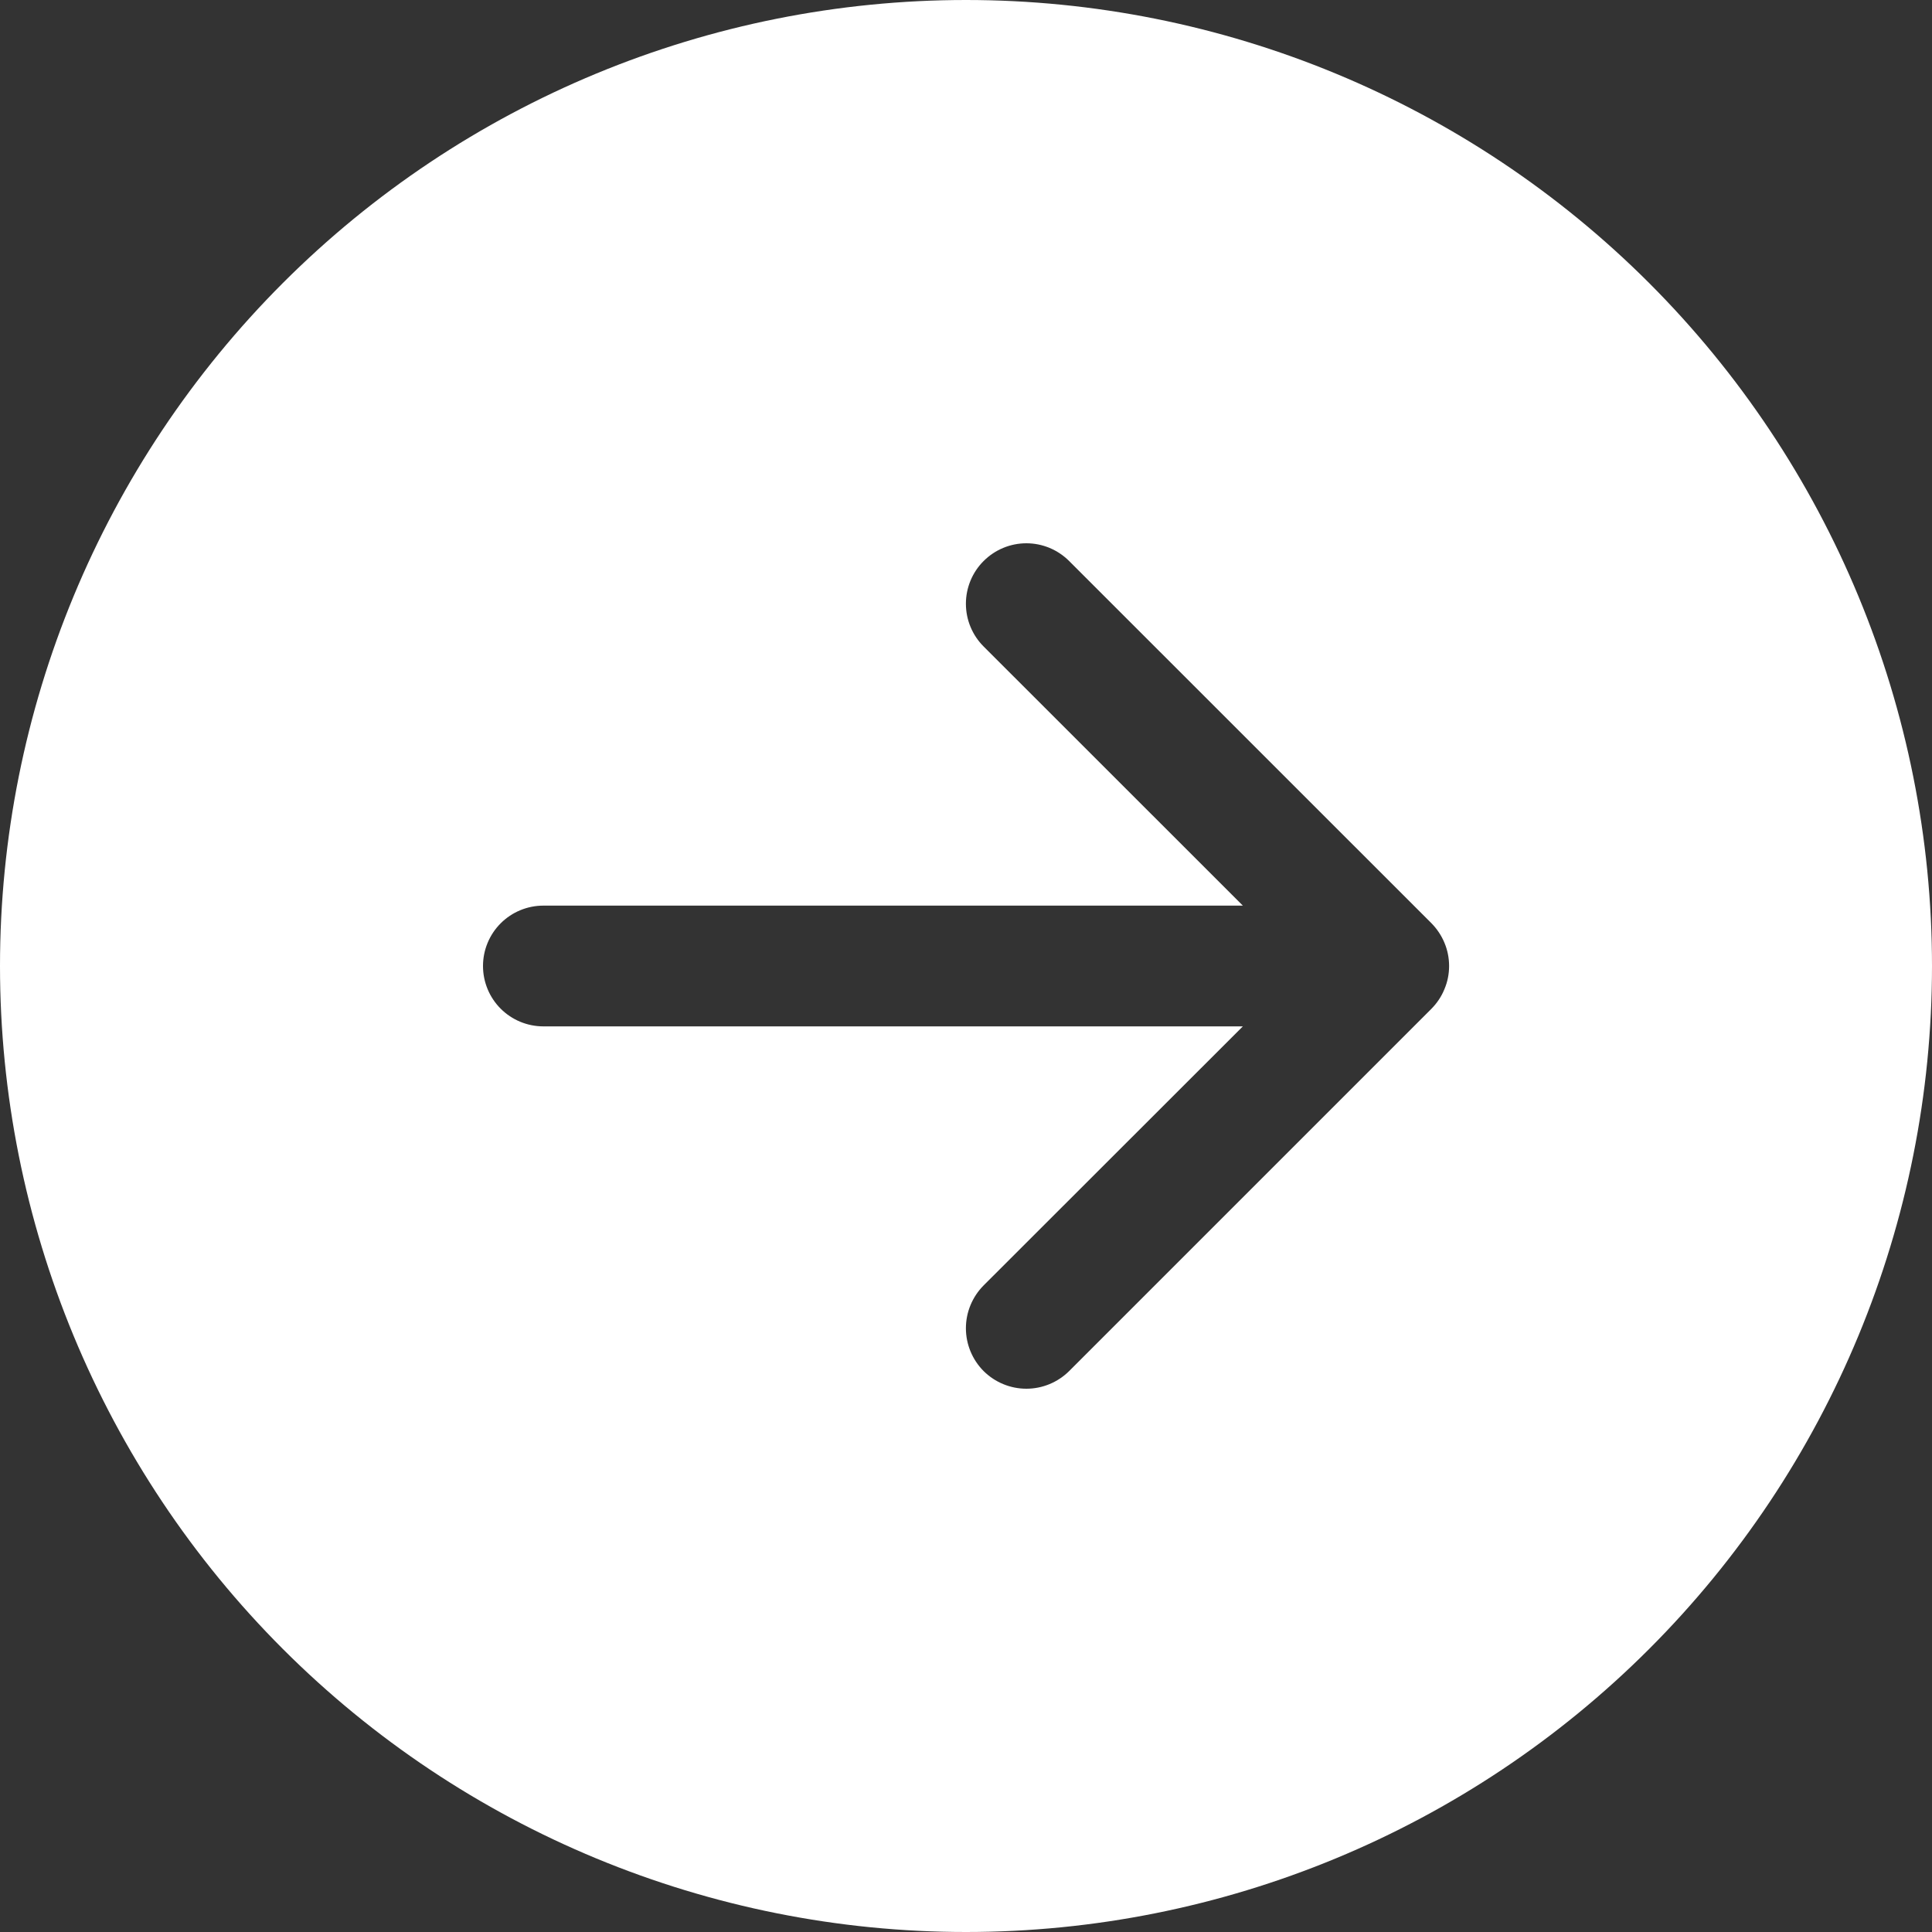 <svg width="20" height="20" viewBox="0 0 20 20" fill="none" xmlns="http://www.w3.org/2000/svg">
<rect x="0" y="0" width="20" height="20" fill="#333333" stroke="none"/>
<path d="M10 -4.37114e-07C12.652 -5.53044e-07 15.196 1.054 17.071 2.929C18.946 4.804 20 7.348 20 10C20 12.652 18.946 15.196 17.071 17.071C15.196 18.946 12.652 20 10 20C7.348 20 4.804 18.946 2.929 17.071C1.054 15.196 -3.21184e-07 12.652 -4.37114e-07 10C-5.53044e-07 7.348 1.054 4.804 2.929 2.929C4.804 1.054 7.348 -3.21184e-07 10 -4.37114e-07V-4.37114e-07ZM5.625 9.375C5.459 9.375 5.3 9.441 5.183 9.558C5.066 9.675 5 9.834 5 10C5 10.166 5.066 10.325 5.183 10.442C5.3 10.559 5.459 10.625 5.625 10.625L12.866 10.625L10.182 13.307C10.065 13.425 9.999 13.584 9.999 13.75C9.999 13.916 10.065 14.075 10.182 14.193C10.3 14.31 10.459 14.376 10.625 14.376C10.791 14.376 10.95 14.31 11.068 14.193L14.818 10.443C14.876 10.384 14.922 10.316 14.953 10.239C14.985 10.164 15.001 10.082 15.001 10C15.001 9.918 14.985 9.836 14.953 9.76C14.922 9.685 14.876 9.616 14.818 9.557L11.068 5.808C10.95 5.69 10.791 5.624 10.625 5.624C10.459 5.624 10.3 5.69 10.182 5.808C10.065 5.925 9.999 6.084 9.999 6.25C9.999 6.416 10.065 6.575 10.182 6.692L12.866 9.375L5.625 9.375Z" fill="white"/>
</svg>
